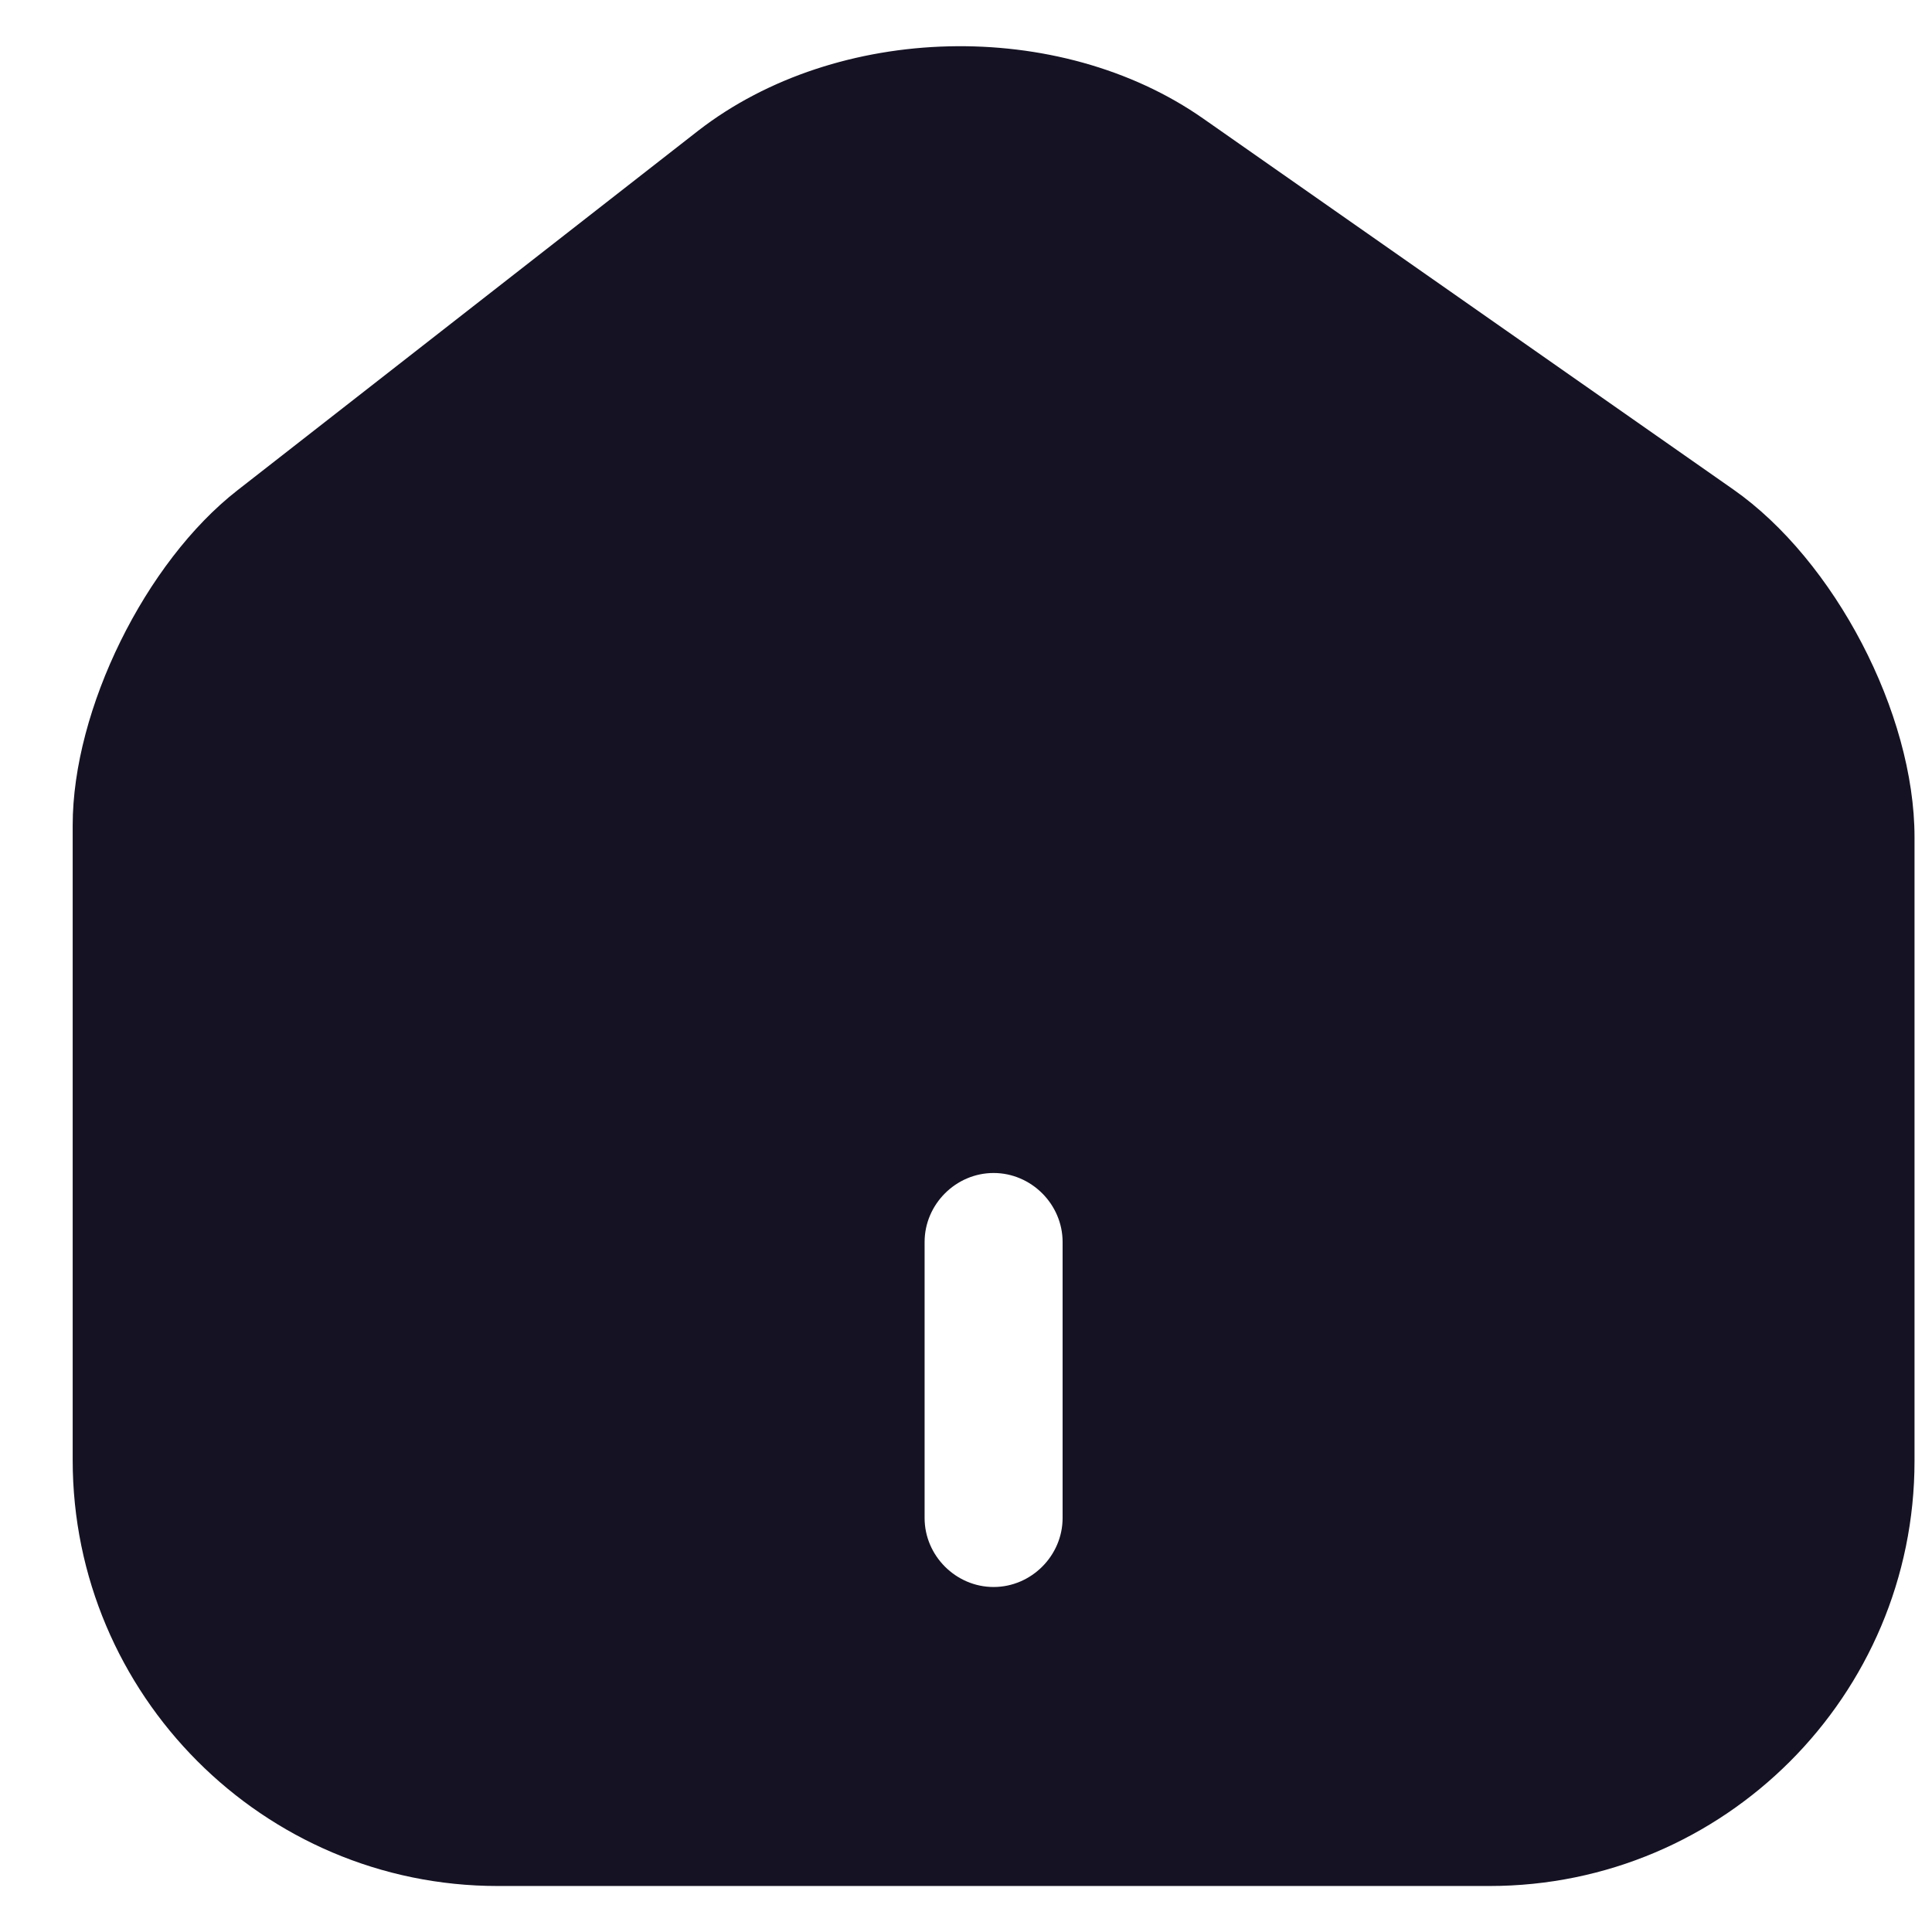 <svg width="21" height="21" viewBox="0 0 21 21" fill="none" xmlns="http://www.w3.org/2000/svg">
<path d="M18.84 5.32L13.08 1.29C11.51 0.19 9.1 0.25 7.59 1.42L2.58 5.33C1.58 6.11 0.79 7.71 0.79 8.97V15.87C0.79 18.42 2.86 20.5 5.41 20.5H16.19C18.74 20.5 20.81 18.43 20.81 15.88V9.1C20.81 7.75 19.94 6.09 18.84 5.32ZM11.55 16.5C11.55 16.91 11.21 17.25 10.8 17.25C10.39 17.25 10.05 16.91 10.05 16.5V13.5C10.05 13.09 10.39 12.75 10.8 12.75C11.21 12.75 11.55 13.09 11.55 13.5V16.5Z" fill="#151223"/>
</svg>
